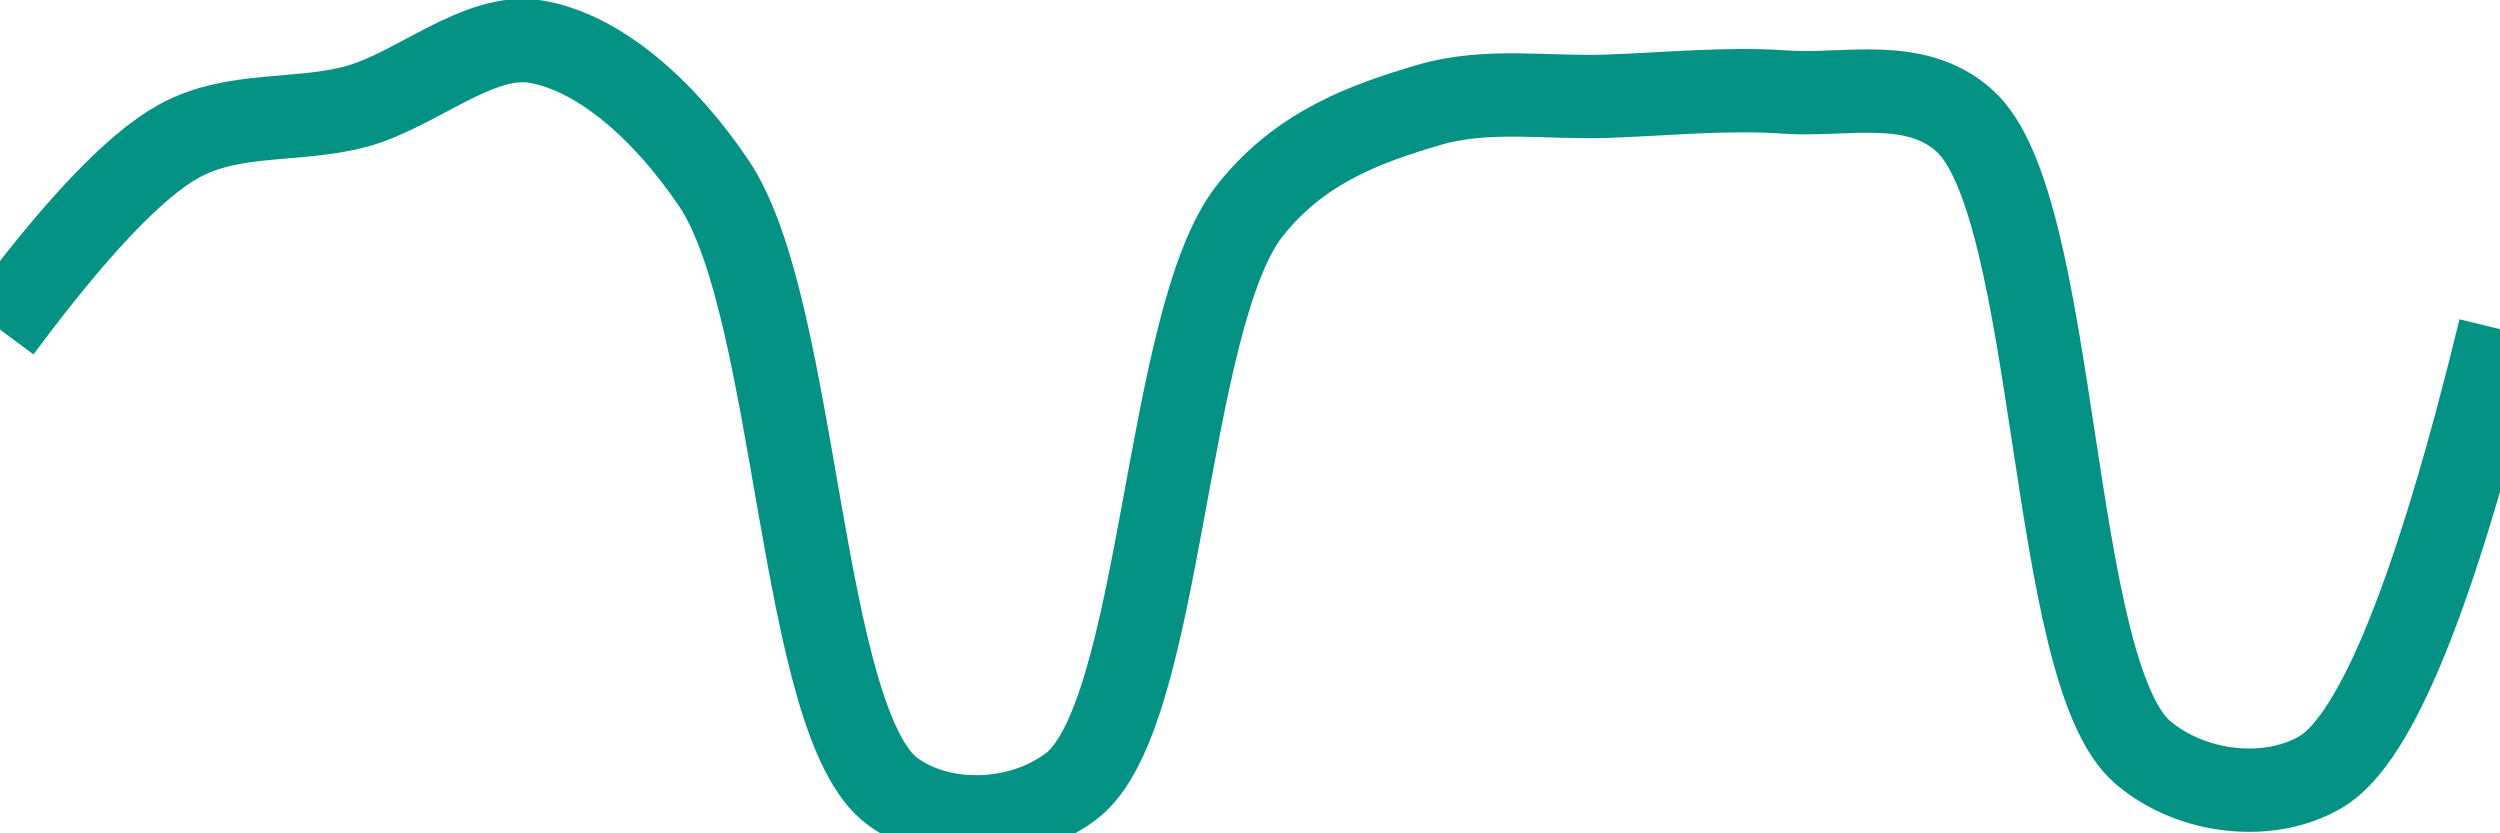 <svg class="main-svg" xmlns="http://www.w3.org/2000/svg" xmlns:xlink="http://www.w3.org/1999/xlink" width="60" height="20" style="" viewBox="0 0 60 20"><rect x="0" y="0" width="60" height="20" style="fill: rgb(0, 0, 0); fill-opacity: 0;"/><defs id="defs-a22372"><g class="clips"><clipPath id="clipa22372xyplot" class="plotclip"><rect width="60" height="20"/></clipPath><clipPath class="axesclip" id="clipa22372x"><rect x="0" y="0" width="60" height="20"/></clipPath><clipPath class="axesclip" id="clipa22372y"><rect x="0" y="0" width="60" height="20"/></clipPath><clipPath class="axesclip" id="clipa22372xy"><rect x="0" y="0" width="60" height="20"/></clipPath></g><g class="gradients"/><g class="patterns"/></defs><g class="bglayer"><rect class="bg" x="0" y="0" width="60" height="20" style="fill: rgb(0, 0, 0); fill-opacity: 0; stroke-width: 0;"/></g><g class="layer-below"><g class="imagelayer"/><g class="shapelayer"/></g><g class="cartesianlayer"><g class="subplot xy"><g class="layer-subplot"><g class="shapelayer"/><g class="imagelayer"/></g><g class="minor-gridlayer"><g class="x"/><g class="y"/></g><g class="gridlayer"><g class="x"/><g class="y"/></g><g class="zerolinelayer"/><g class="layer-between"><g class="shapelayer"/><g class="imagelayer"/></g><path class="xlines-below"/><path class="ylines-below"/><g class="overlines-below"/><g class="xaxislayer-below"/><g class="yaxislayer-below"/><g class="overaxes-below"/><g class="overplot"><g class="xy" transform="" clip-path="url(#clipa22372xyplot)"><g class="scatterlayer mlayer"><g class="trace scatter trace108ee1" style="stroke-miterlimit: 2; opacity: 1;"><g class="fills"/><g class="errorbars"/><g class="lines"><path class="js-line" d="M0,7.91Q2.71,4.26 4.29,3.39C5.61,2.66 7.16,2.94 8.57,2.55C10.01,2.15 11.49,0.77 12.86,1C14.36,1.25 15.93,2.61 17.14,4.41C19.16,7.42 19.18,17.37 21.43,19C22.63,19.87 24.51,19.78 25.71,18.87C27.91,17.2 27.94,7.66 30,5.05C31.21,3.52 32.8,2.96 34.29,2.52C35.67,2.11 37.14,2.36 38.57,2.31C40,2.26 41.44,2.11 42.86,2.21C44.29,2.31 45.95,1.83 47.14,2.89C49.42,4.91 49.15,16.13 51.43,18.06C52.62,19.07 54.49,19.25 55.71,18.52Q57.7,17.33 60,7.9" style="vector-effect: none; fill: none; stroke: rgb(3, 146, 132); stroke-opacity: 1; stroke-width: 2px; opacity: 1;"/></g><g class="points"/><g class="text"/></g></g></g></g><path class="xlines-above crisp" d="M0,0" style="fill: none;"/><path class="ylines-above crisp" d="M0,0" style="fill: none;"/><g class="overlines-above"/><g class="xaxislayer-above"/><g class="yaxislayer-above"/><g class="overaxes-above"/></g></g><g class="polarlayer"/><g class="smithlayer"/><g class="ternarylayer"/><g class="geolayer"/><g class="funnelarealayer"/><g class="pielayer"/><g class="iciclelayer"/><g class="treemaplayer"/><g class="sunburstlayer"/><g class="glimages"/><defs id="topdefs-a22372"><g class="clips"/></defs><g class="layer-above"><g class="imagelayer"/><g class="shapelayer"/></g><g class="infolayer"><g class="g-gtitle"/></g></svg>